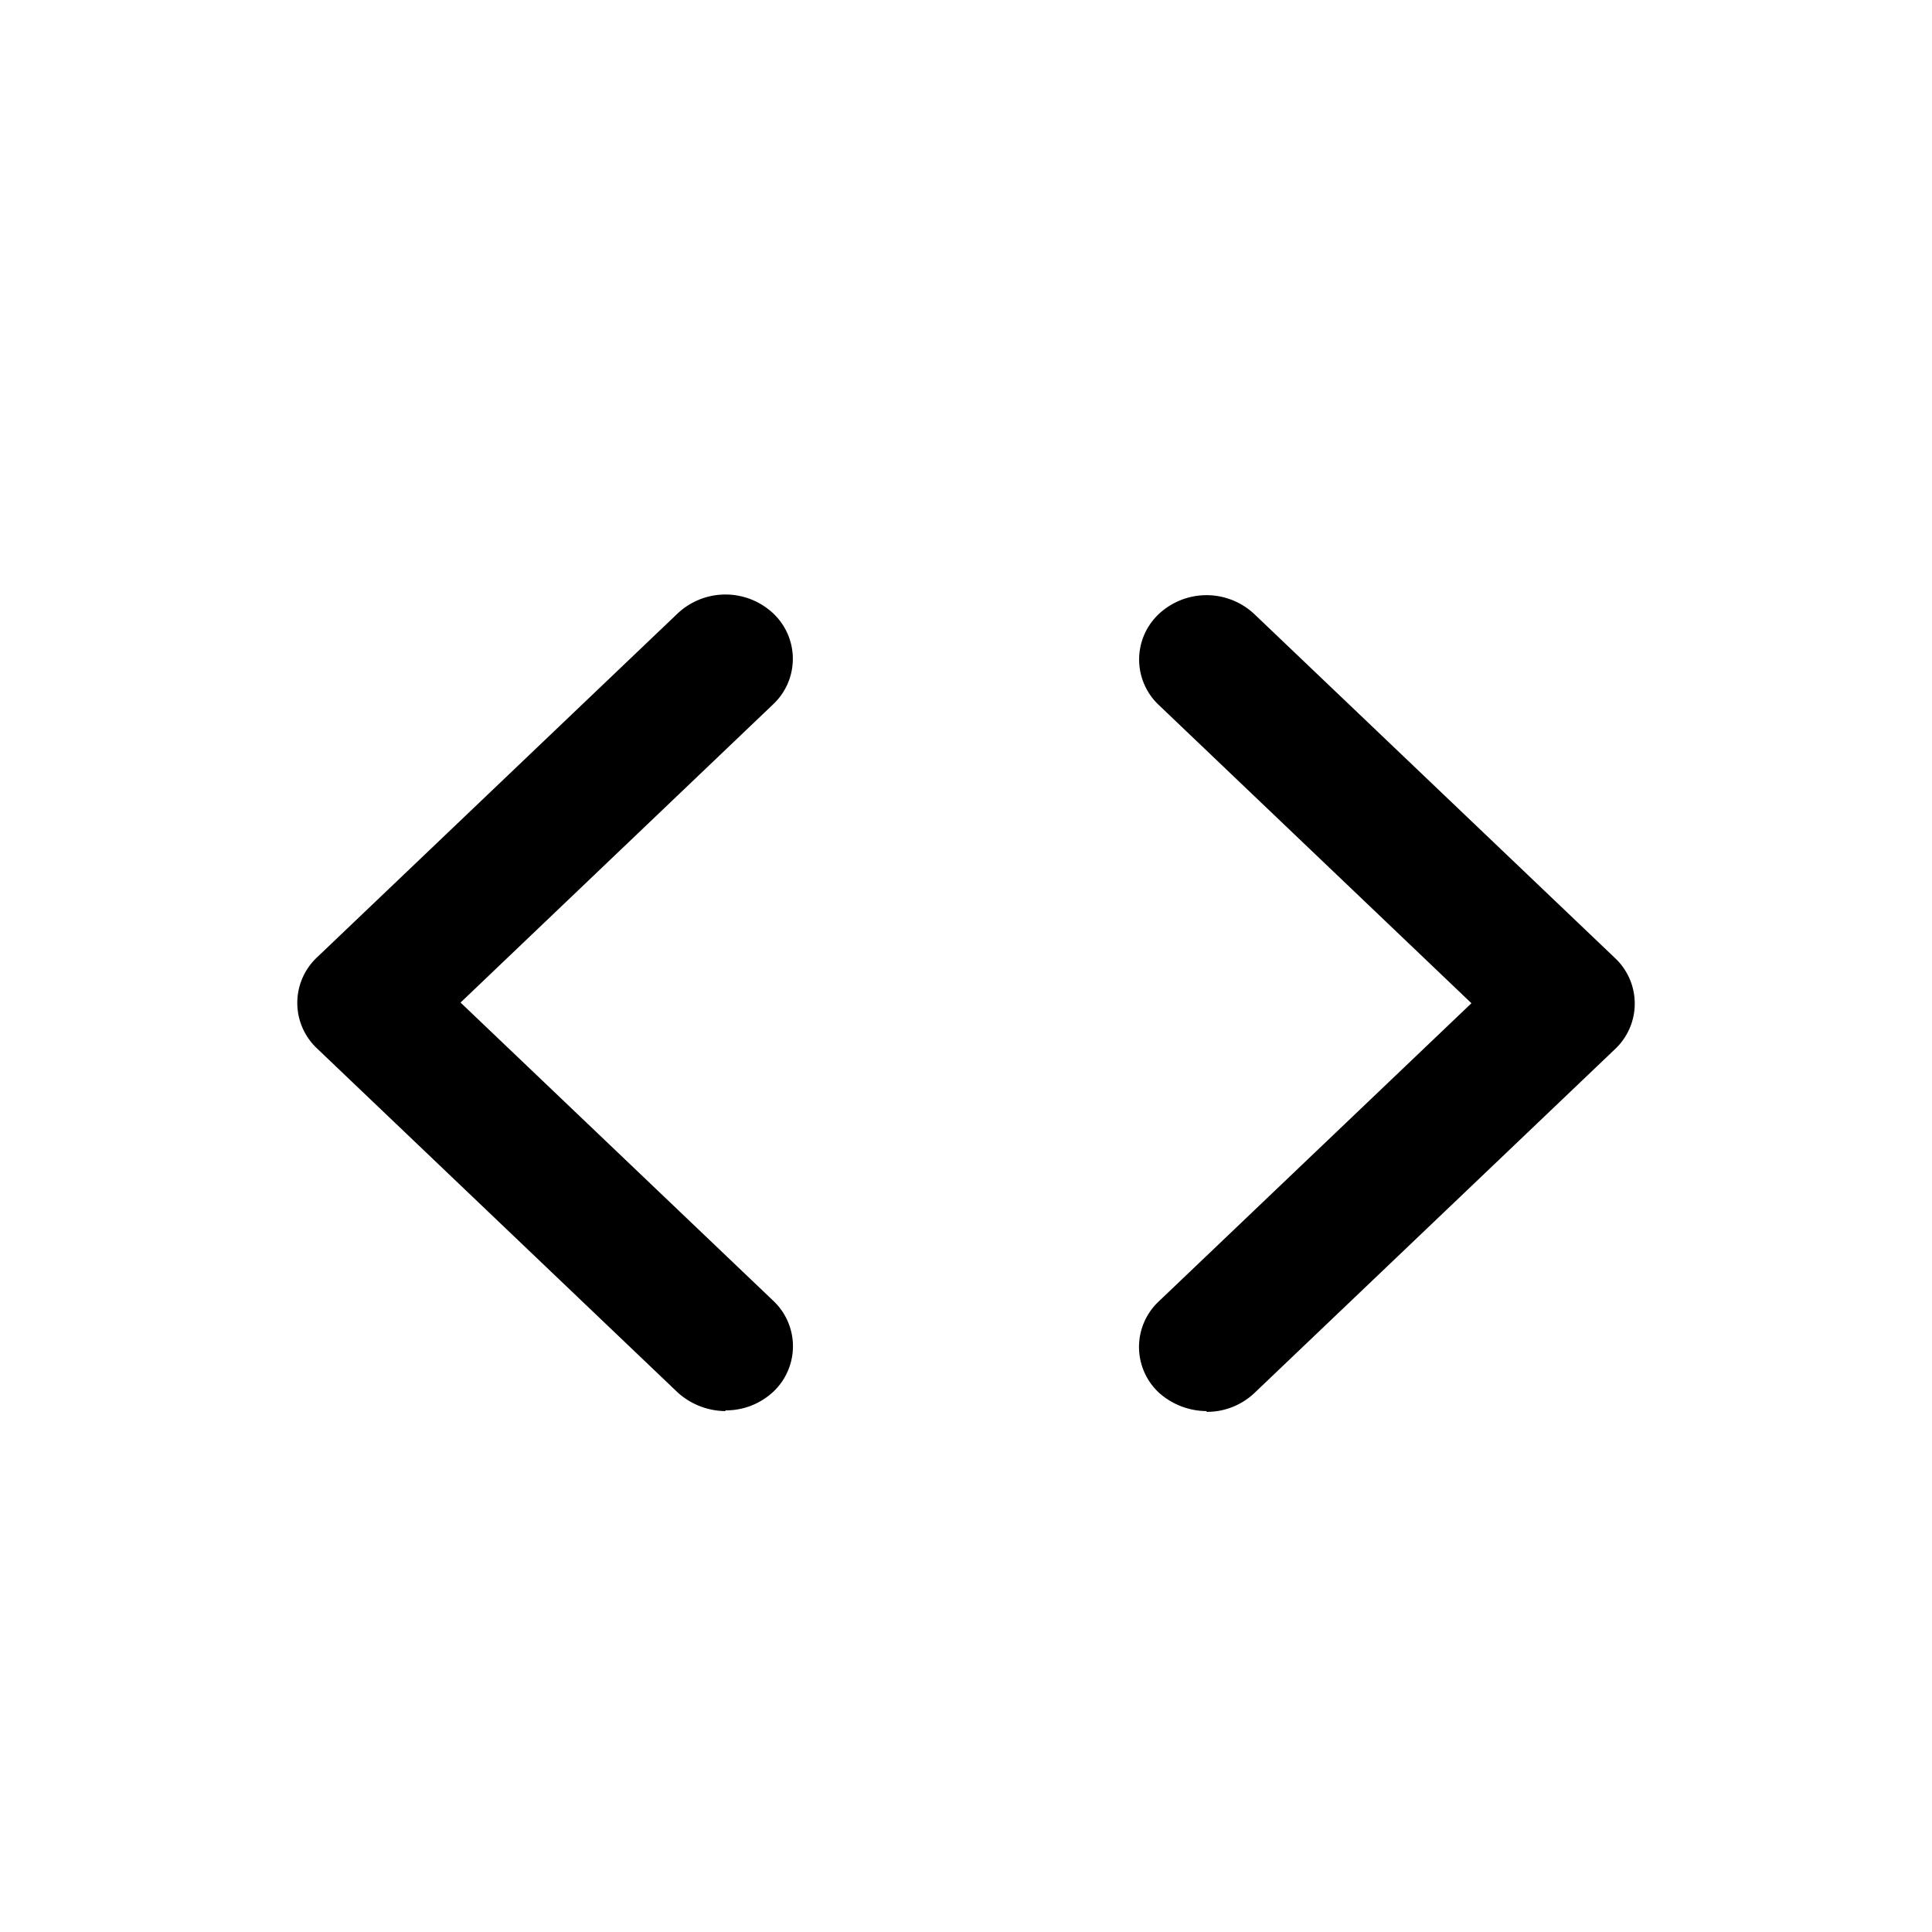<svg xmlns="http://www.w3.org/2000/svg" width="26" height="26" fill="currentColor" class="sym sym-code" viewBox="0 0 26 26">
  <path d="M16.242 18.99a.97.97 0 0 1-.648-.25.84.84 0 0 1 0-1.226l4.208-4.013-4.207-4.013a.84.84 0 0 1 0-1.225.94.94 0 0 1 1.284 0l4.855 4.63a.84.84 0 0 1 0 1.226l-4.855 4.63a.93.93 0 0 1-.647.251zm-6.474 0a.97.97 0 0 1-.647-.25l-4.855-4.631a.84.84 0 0 1 0-1.225l4.855-4.63a.94.94 0 0 1 1.284 0 .84.84 0 0 1 0 1.224l-4.207 4.014 4.208 4.013a.84.84 0 0 1 0 1.225.93.93 0 0 1-.648.25z"/>
</svg>
